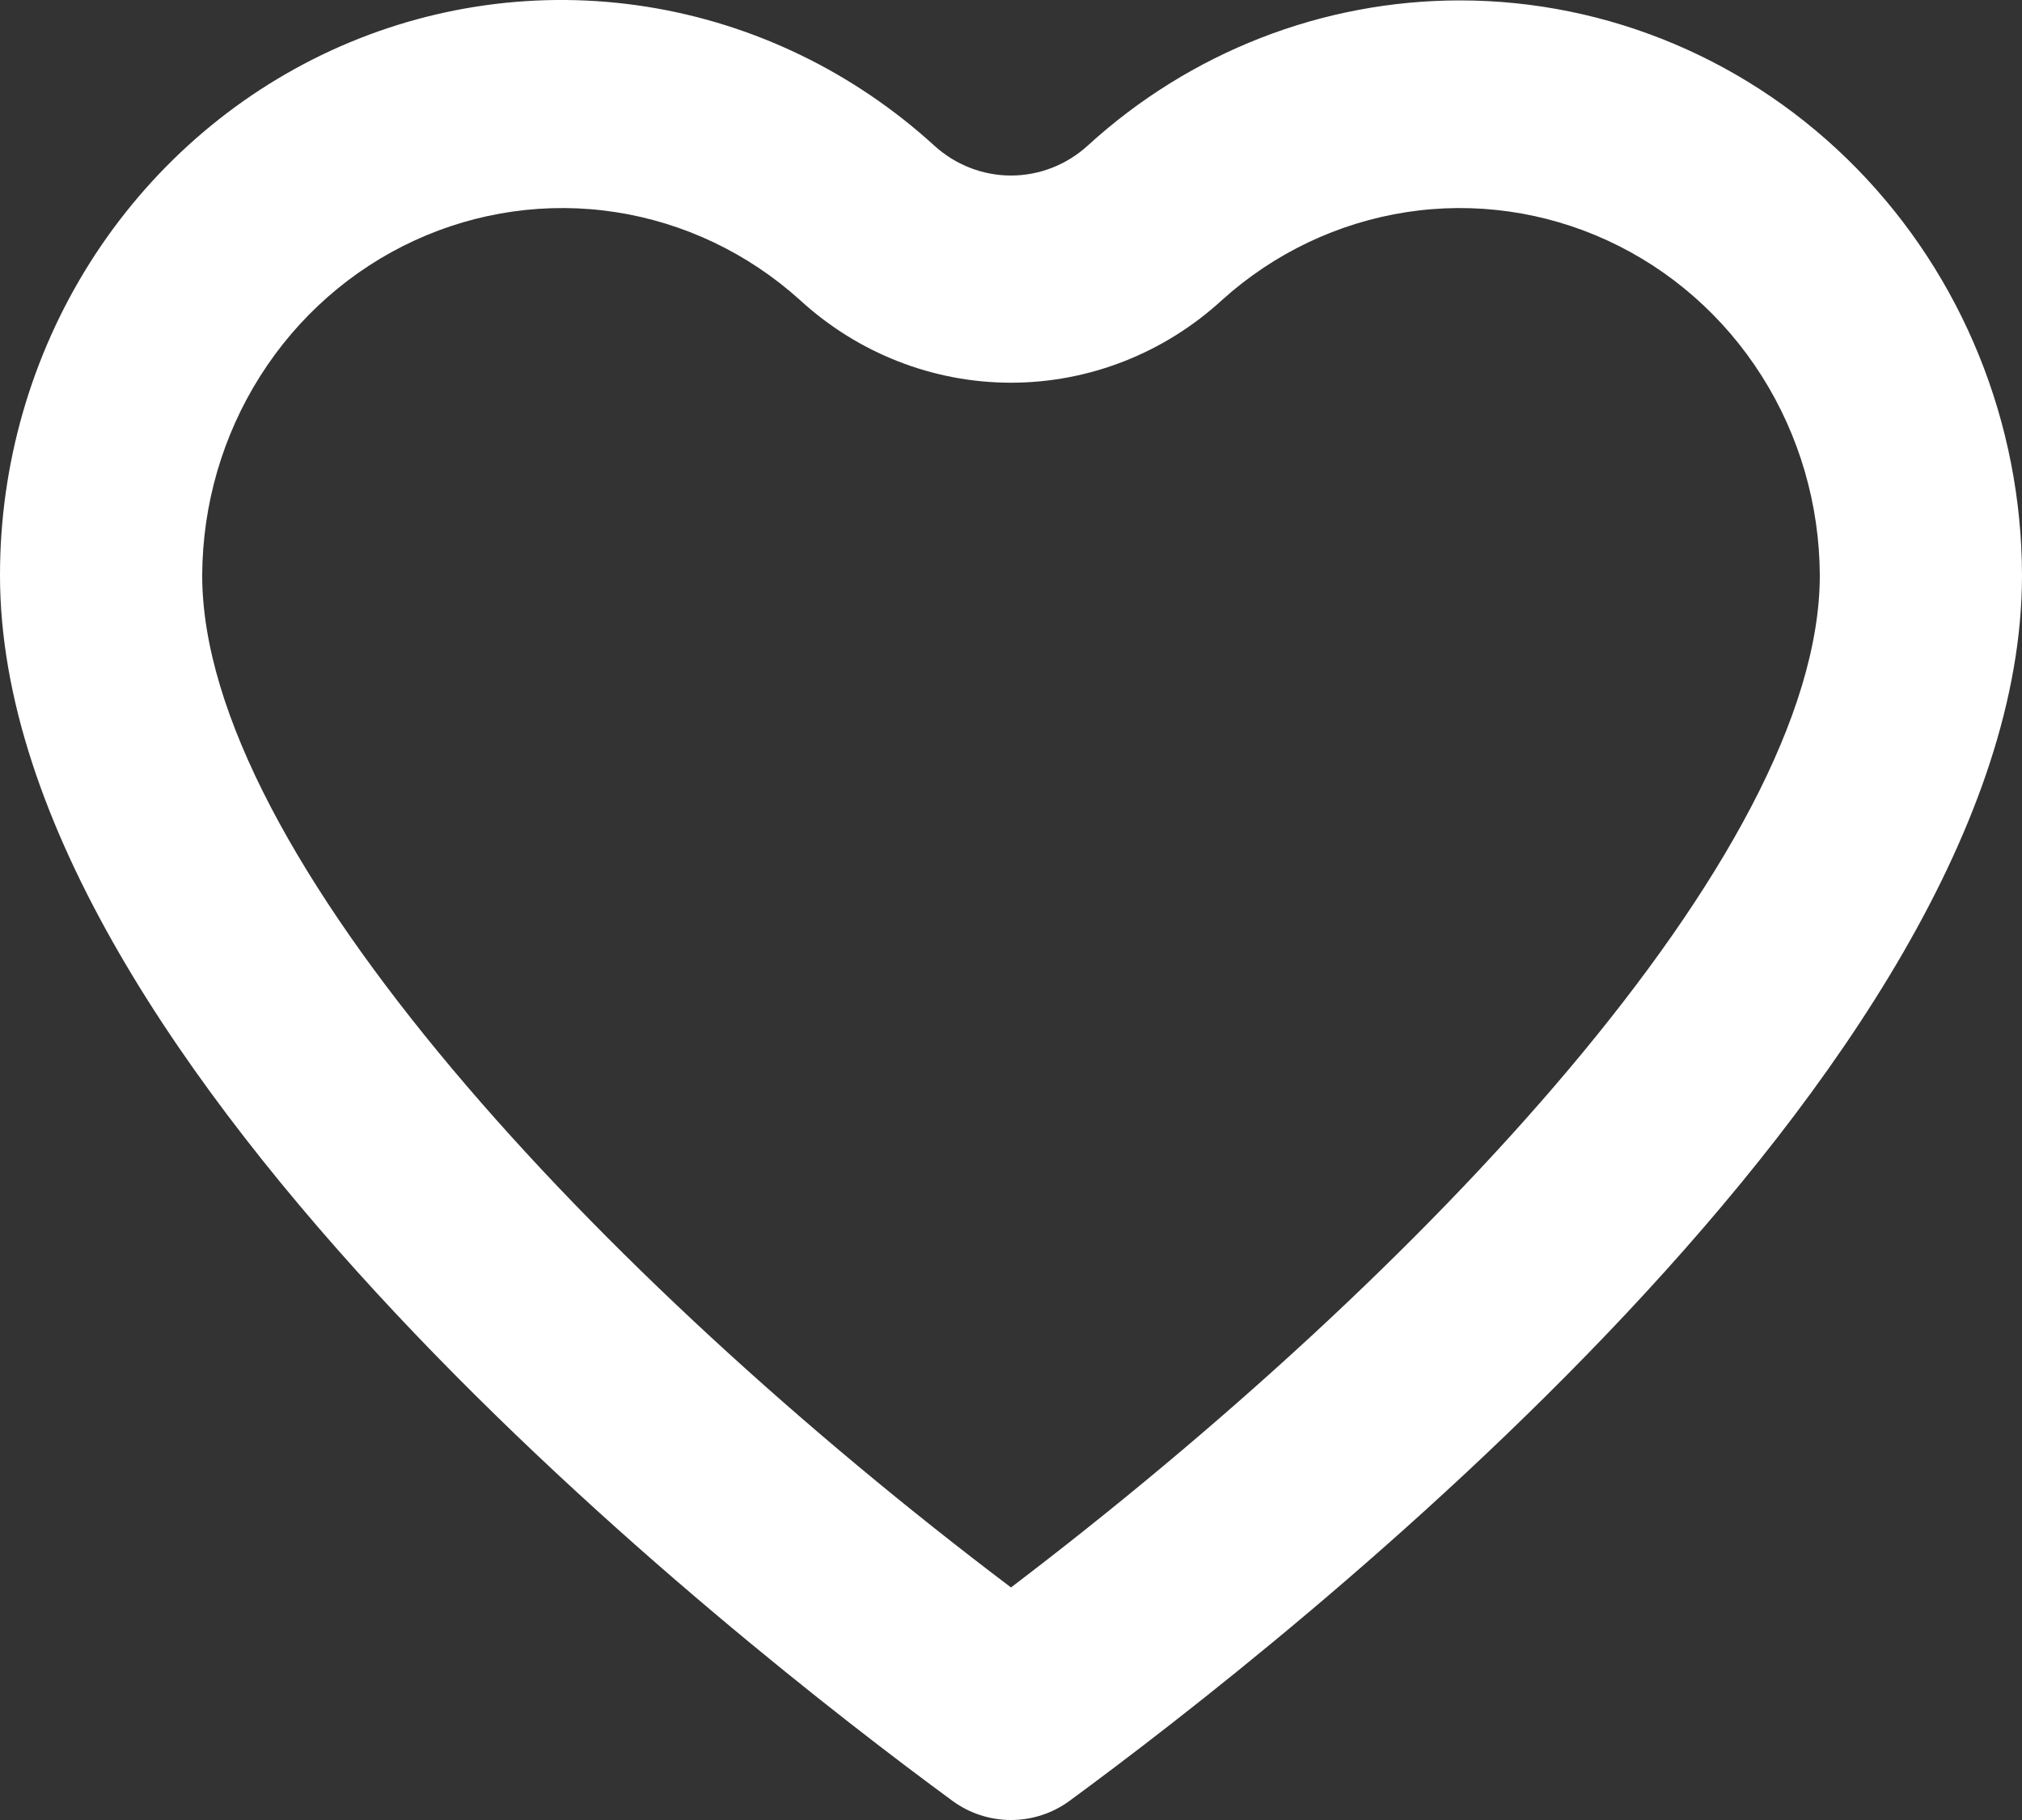 <svg width="20" height="18" viewBox="0 0 20 18" fill="none" xmlns="http://www.w3.org/2000/svg">
<rect x="0" y="0" width="20" height="18" fill="#333333" stroke="none"/>
<path d="M14.44 0.004C13.083 0.004 11.773 0.514 10.76 1.439C10.551 1.63 10.28 1.736 10 1.736C9.72 1.736 9.449 1.63 9.24 1.439C8.44 0.71 7.452 0.233 6.394 0.066C5.335 -0.101 4.253 0.05 3.276 0.499C2.299 0.949 1.471 1.678 0.889 2.599C0.308 3.52 -0.001 4.594 1.70795e-06 5.69C1.70795e-06 10.557 7.3 16.253 9.42 17.81C9.589 17.934 9.792 18 10 18C10.208 18 10.411 17.934 10.58 17.81C12.7 16.253 20 10.557 20 5.69C19.997 4.181 19.41 2.735 18.368 1.669C17.326 0.603 15.913 0.004 14.44 0.004ZM10 15.7C5.93 12.626 2 8.436 2 5.69C2.003 4.99 2.202 4.306 2.574 3.719C2.946 3.131 3.476 2.666 4.099 2.379C4.722 2.092 5.413 1.994 6.089 2.098C6.764 2.202 7.397 2.503 7.91 2.965C8.484 3.493 9.229 3.785 10 3.785C10.771 3.785 11.516 3.493 12.09 2.965C12.603 2.503 13.236 2.202 13.912 2.098C14.587 1.994 15.278 2.092 15.901 2.379C16.524 2.666 17.054 3.131 17.426 3.719C17.798 4.306 17.997 4.99 18 5.69C18 8.436 14.07 12.606 10 15.7Z" fill="white"/>
</svg>
